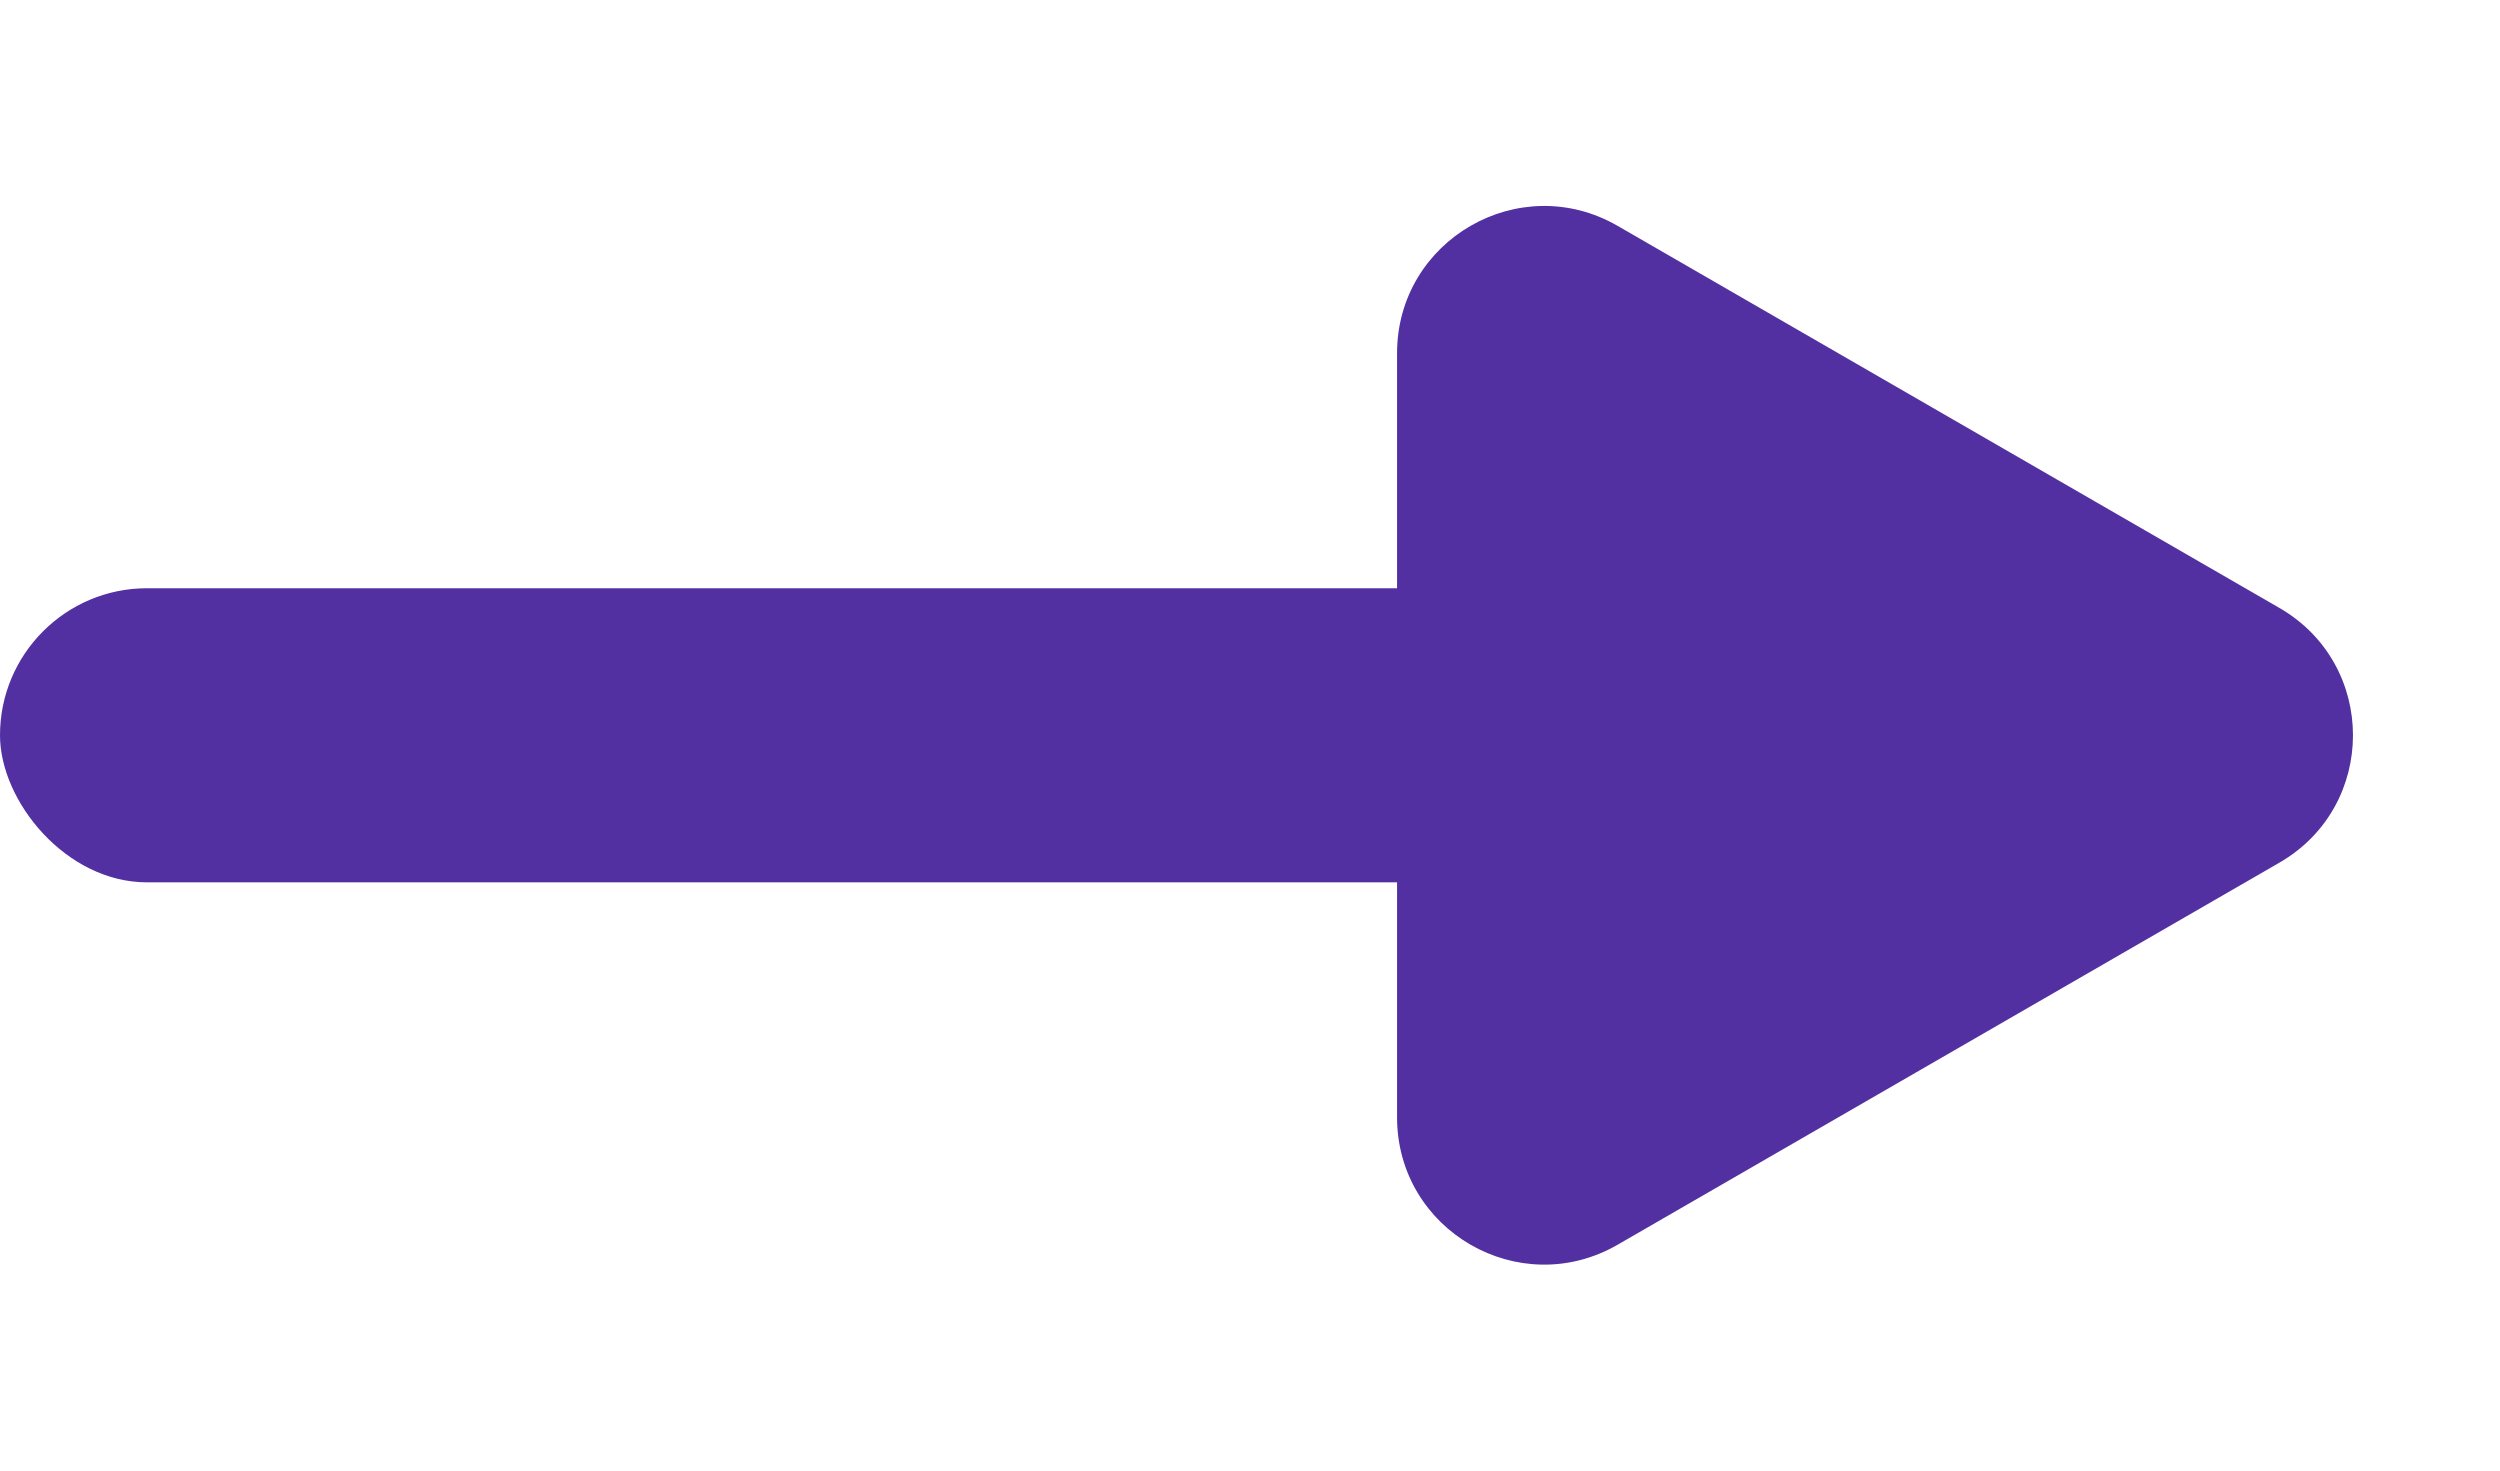 <svg width="17" height="10" viewBox="0 0 17 10" fill="none" xmlns="http://www.w3.org/2000/svg">
<path d="M15.5 4.134C16.167 4.519 16.167 5.481 15.5 5.866L11 8.464C10.333 8.849 9.5 8.368 9.5 7.598L9.5 2.402C9.5 1.632 10.333 1.151 11 1.536L15.5 4.134Z" fill="#5230A2"/>
<rect y="4" width="12" height="2" rx="1" fill="#5230A2"/>
</svg>
